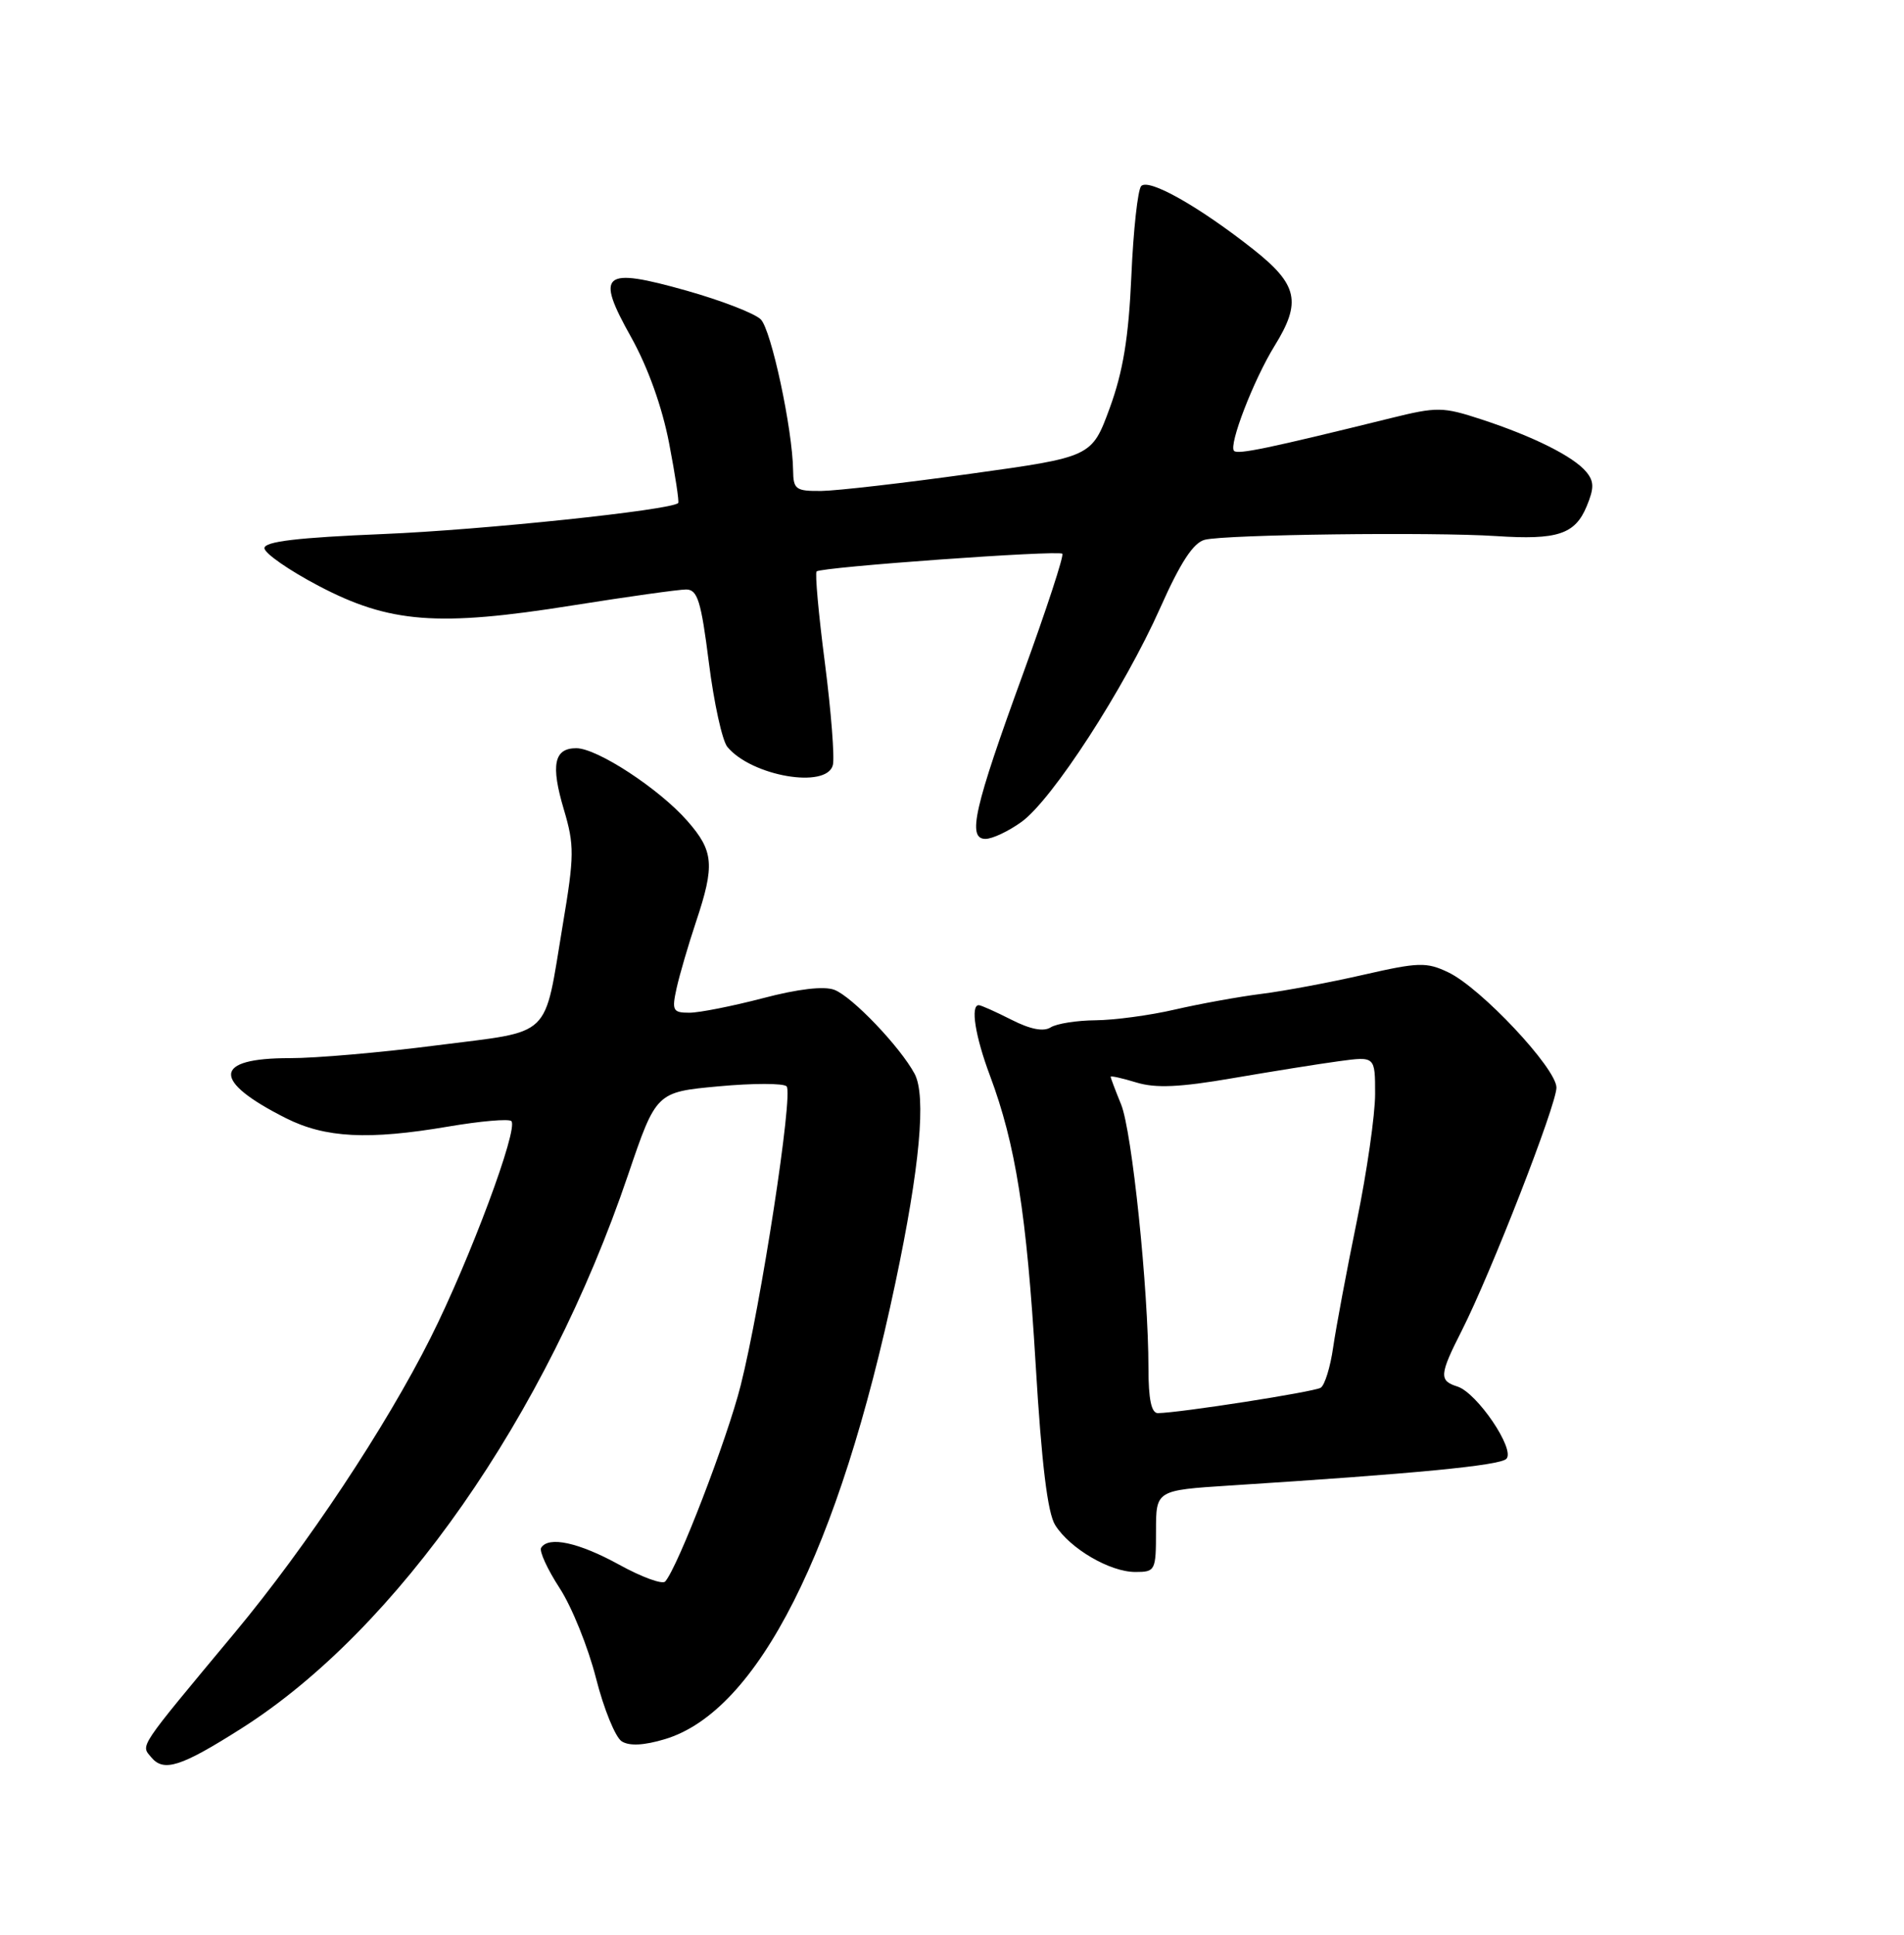<?xml version="1.0" encoding="UTF-8" standalone="no"?>
<!DOCTYPE svg PUBLIC "-//W3C//DTD SVG 1.1//EN" "http://www.w3.org/Graphics/SVG/1.1/DTD/svg11.dtd" >
<svg xmlns="http://www.w3.org/2000/svg" xmlns:xlink="http://www.w3.org/1999/xlink" version="1.1" viewBox="0 0 252 256">
 <g >
 <path fill="currentColor"
d=" M 32.00 228.67 C 52.57 215.60 72.31 187.35 83.11 155.50 C 86.85 144.50 86.85 144.50 95.11 143.74 C 99.65 143.32 103.70 143.32 104.11 143.74 C 105.02 144.68 100.73 172.61 98.03 183.32 C 96.25 190.39 89.72 207.36 88.04 209.26 C 87.67 209.68 84.93 208.68 81.94 207.03 C 76.59 204.09 72.60 203.22 71.62 204.80 C 71.35 205.24 72.45 207.64 74.06 210.12 C 75.68 212.60 77.84 217.96 78.88 222.04 C 79.91 226.11 81.45 229.88 82.29 230.41 C 83.30 231.05 85.24 230.95 88.00 230.12 C 100.30 226.43 111.01 205.24 118.50 169.78 C 121.75 154.42 122.61 145.01 121.05 142.08 C 119.13 138.51 112.79 131.87 110.43 130.97 C 109.06 130.45 105.62 130.85 100.96 132.08 C 96.93 133.13 92.56 134.00 91.24 134.00 C 89.05 134.00 88.90 133.71 89.55 130.75 C 89.95 128.96 91.10 125.03 92.11 122.00 C 94.63 114.46 94.47 112.61 90.97 108.62 C 87.24 104.37 79.04 99.00 76.27 99.00 C 73.32 99.00 72.87 101.21 74.63 107.12 C 76.03 111.84 76.02 113.22 74.49 122.33 C 71.93 137.66 73.32 136.33 57.85 138.31 C 50.51 139.26 41.74 140.02 38.37 140.01 C 28.17 139.99 27.98 142.99 37.86 147.96 C 43.05 150.57 48.75 150.86 59.29 149.07 C 63.57 148.34 67.35 148.01 67.68 148.34 C 68.65 149.32 62.20 166.63 56.99 177.01 C 51.08 188.79 40.59 204.60 31.10 216.00 C 18.10 231.62 18.63 230.84 20.02 232.52 C 21.67 234.51 23.95 233.78 32.00 228.67 Z  M 153.00 202.59 C 153.00 197.19 153.00 197.19 162.75 196.56 C 187.25 195.00 198.48 193.92 199.37 193.03 C 200.59 191.81 195.50 184.29 192.89 183.46 C 190.44 182.69 190.50 181.91 193.47 176.06 C 197.33 168.45 206.00 146.19 206.00 143.91 C 206.00 141.36 195.98 130.69 191.67 128.65 C 188.80 127.28 187.73 127.32 180.50 128.97 C 176.10 129.98 170.03 131.12 167.00 131.50 C 163.97 131.88 158.80 132.82 155.50 133.58 C 152.20 134.35 147.47 134.98 145.00 135.00 C 142.53 135.02 139.85 135.44 139.06 135.94 C 138.11 136.54 136.36 136.20 133.85 134.92 C 131.78 133.87 129.84 133.00 129.54 133.00 C 128.42 133.00 129.07 137.12 131.03 142.34 C 134.42 151.41 135.88 160.63 137.07 180.50 C 137.86 193.71 138.65 200.20 139.66 201.80 C 141.62 204.91 146.89 207.99 150.25 208.00 C 152.91 208.00 153.00 207.83 153.00 202.59 Z  M 135.20 108.75 C 139.27 105.82 148.80 91.11 153.57 80.41 C 156.25 74.39 157.95 71.80 159.46 71.42 C 162.23 70.72 189.63 70.38 198.00 70.93 C 206.15 71.47 208.47 70.70 210.01 66.97 C 211.00 64.58 210.99 63.69 209.94 62.43 C 208.26 60.40 202.93 57.74 196.06 55.49 C 190.96 53.82 190.21 53.81 184.06 55.33 C 167.89 59.32 163.83 60.17 163.33 59.66 C 162.58 58.91 165.92 50.26 168.69 45.77 C 172.29 39.96 171.78 37.66 165.86 32.98 C 158.70 27.33 152.03 23.56 151.04 24.62 C 150.59 25.10 150.00 30.45 149.74 36.50 C 149.38 44.68 148.64 49.16 146.88 53.98 C 144.50 60.46 144.50 60.46 128.50 62.68 C 119.70 63.91 110.81 64.93 108.75 64.96 C 105.32 65.00 105.00 64.76 104.97 62.25 C 104.90 56.80 102.08 43.65 100.69 42.26 C 99.90 41.47 95.50 39.77 90.91 38.47 C 79.70 35.31 78.76 36.10 83.54 44.63 C 85.76 48.61 87.64 53.87 88.56 58.65 C 89.37 62.86 89.91 66.42 89.76 66.56 C 88.80 67.50 63.83 70.12 50.75 70.66 C 39.38 71.13 35.00 71.65 35.00 72.53 C 35.00 73.20 38.23 75.45 42.17 77.52 C 51.57 82.46 57.96 82.95 75.76 80.11 C 83.06 78.95 89.83 78.00 90.81 78.00 C 92.32 78.00 92.79 79.51 93.82 87.67 C 94.49 92.99 95.59 98.01 96.27 98.83 C 99.48 102.70 109.40 104.41 110.23 101.24 C 110.48 100.27 110.01 94.20 109.18 87.74 C 108.34 81.28 107.85 75.83 108.08 75.61 C 108.70 75.03 140.11 72.77 140.60 73.27 C 140.84 73.50 138.50 80.63 135.42 89.10 C 128.91 106.95 127.99 111.00 130.43 111.00 C 131.34 111.00 133.48 109.99 135.20 108.75 Z  M 152.00 181.02 C 152.00 170.63 149.82 149.64 148.38 146.13 C 147.62 144.27 147.00 142.63 147.00 142.47 C 147.00 142.32 148.53 142.66 150.40 143.23 C 152.95 144.01 156.13 143.87 163.15 142.66 C 168.29 141.78 174.64 140.76 177.25 140.41 C 182.00 139.77 182.00 139.77 182.00 144.76 C 182.00 147.50 180.91 155.09 179.57 161.62 C 178.23 168.15 176.83 175.64 176.45 178.26 C 176.08 180.88 175.33 183.29 174.80 183.62 C 173.92 184.17 156.17 186.94 153.25 186.98 C 152.39 186.99 152.00 185.15 152.00 181.02 Z "/>
</g>
</svg>